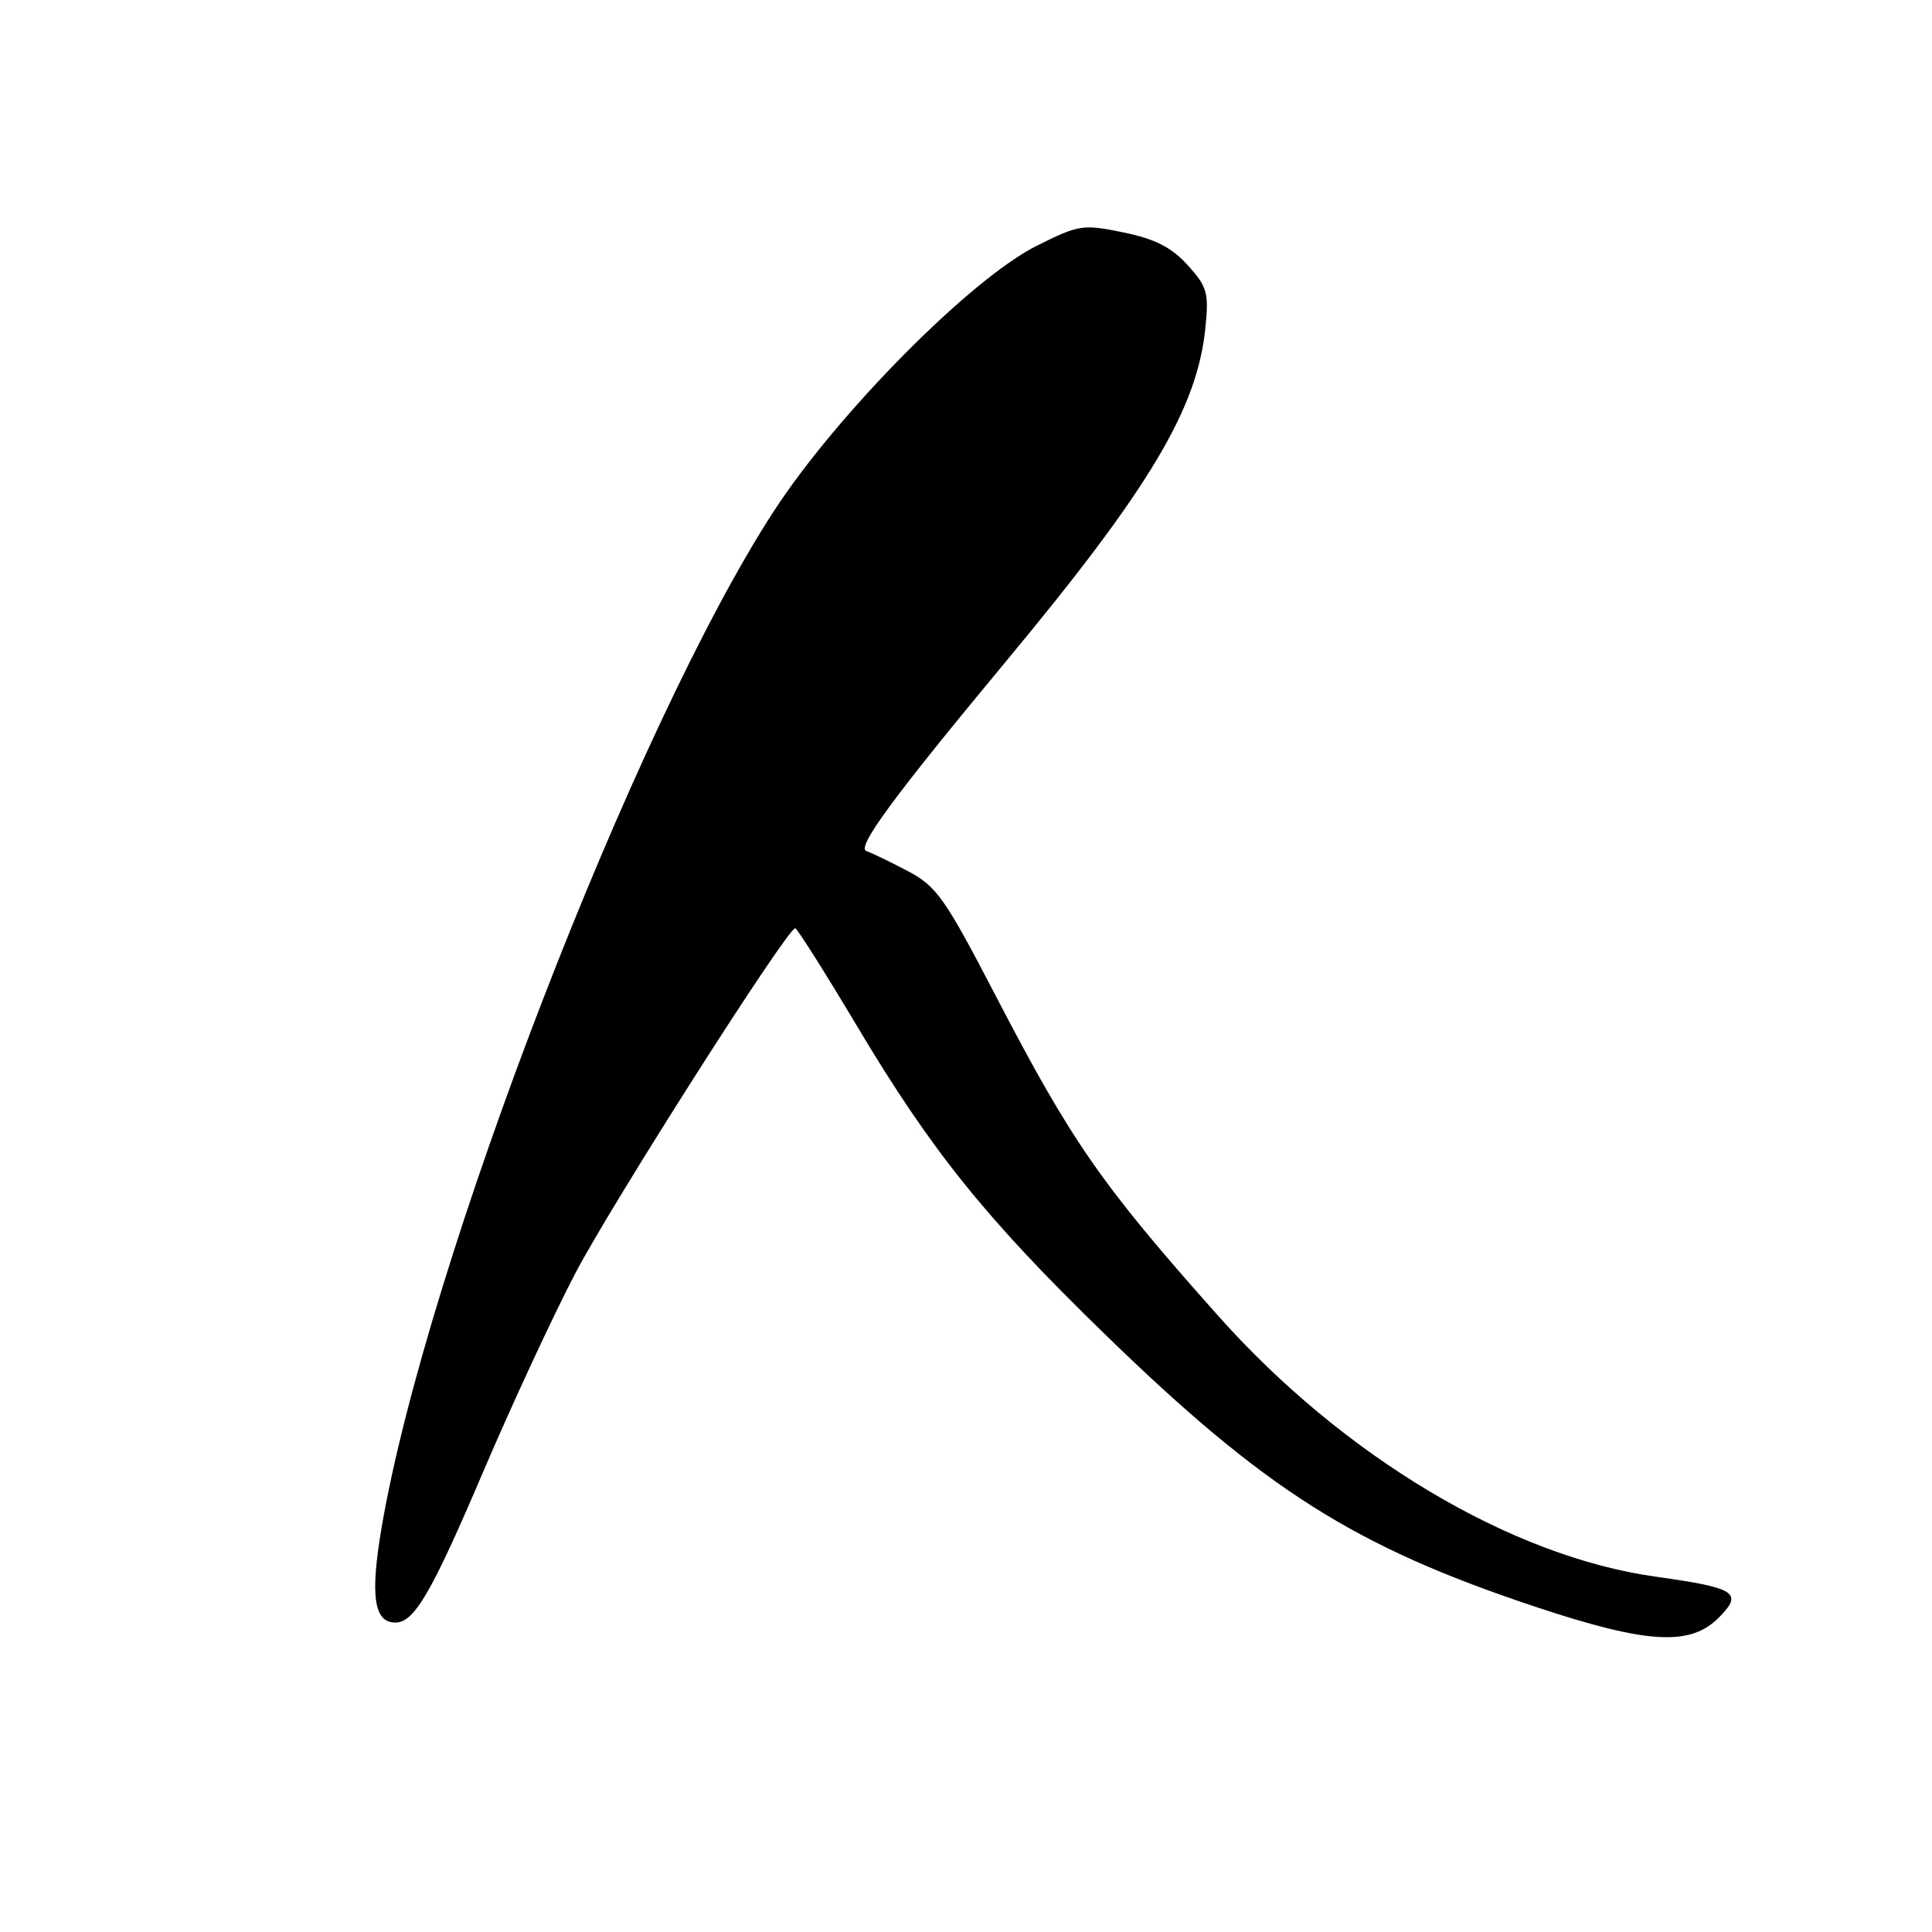 <?xml version="1.0" encoding="UTF-8" standalone="no"?>
<!DOCTYPE svg PUBLIC "-//W3C//DTD SVG 1.1//EN" "http://www.w3.org/Graphics/SVG/1.1/DTD/svg11.dtd" >
<svg xmlns="http://www.w3.org/2000/svg" xmlns:xlink="http://www.w3.org/1999/xlink" version="1.1" viewBox="0 0 256 256">
 <g >
 <path fill="currentColor"
d=" M 227.71 214.38 C 231.04 211.05 230.06 210.41 219.41 208.92 C 200.23 206.26 177.97 192.98 161.33 174.26 C 145.91 156.93 142.00 151.30 132.00 132.07 C 125.19 118.96 124.11 117.43 120.25 115.40 C 117.91 114.17 115.46 112.99 114.80 112.77 C 113.44 112.31 118.41 105.56 133.41 87.50 C 152.30 64.75 158.61 54.20 159.71 43.54 C 160.20 38.80 159.98 38.01 157.37 35.13 C 155.23 32.77 153.06 31.66 148.87 30.80 C 143.50 29.69 142.97 29.77 137.37 32.57 C 128.66 36.92 111.00 54.74 102.55 67.71 C 84.14 95.99 56.53 167.50 50.57 202.37 C 49.03 211.43 49.54 215.00 52.38 215.00 C 54.89 215.00 57.15 211.12 63.99 195.10 C 67.77 186.23 73.28 174.37 76.22 168.74 C 81.11 159.41 104.31 123.00 105.37 123.00 C 105.62 123.00 109.31 128.84 113.57 135.98 C 123.40 152.47 130.63 161.46 146.30 176.69 C 167.63 197.44 179.49 204.94 203.52 212.93 C 218.21 217.81 223.93 218.16 227.71 214.38 Z "/>
</g>
</svg>
